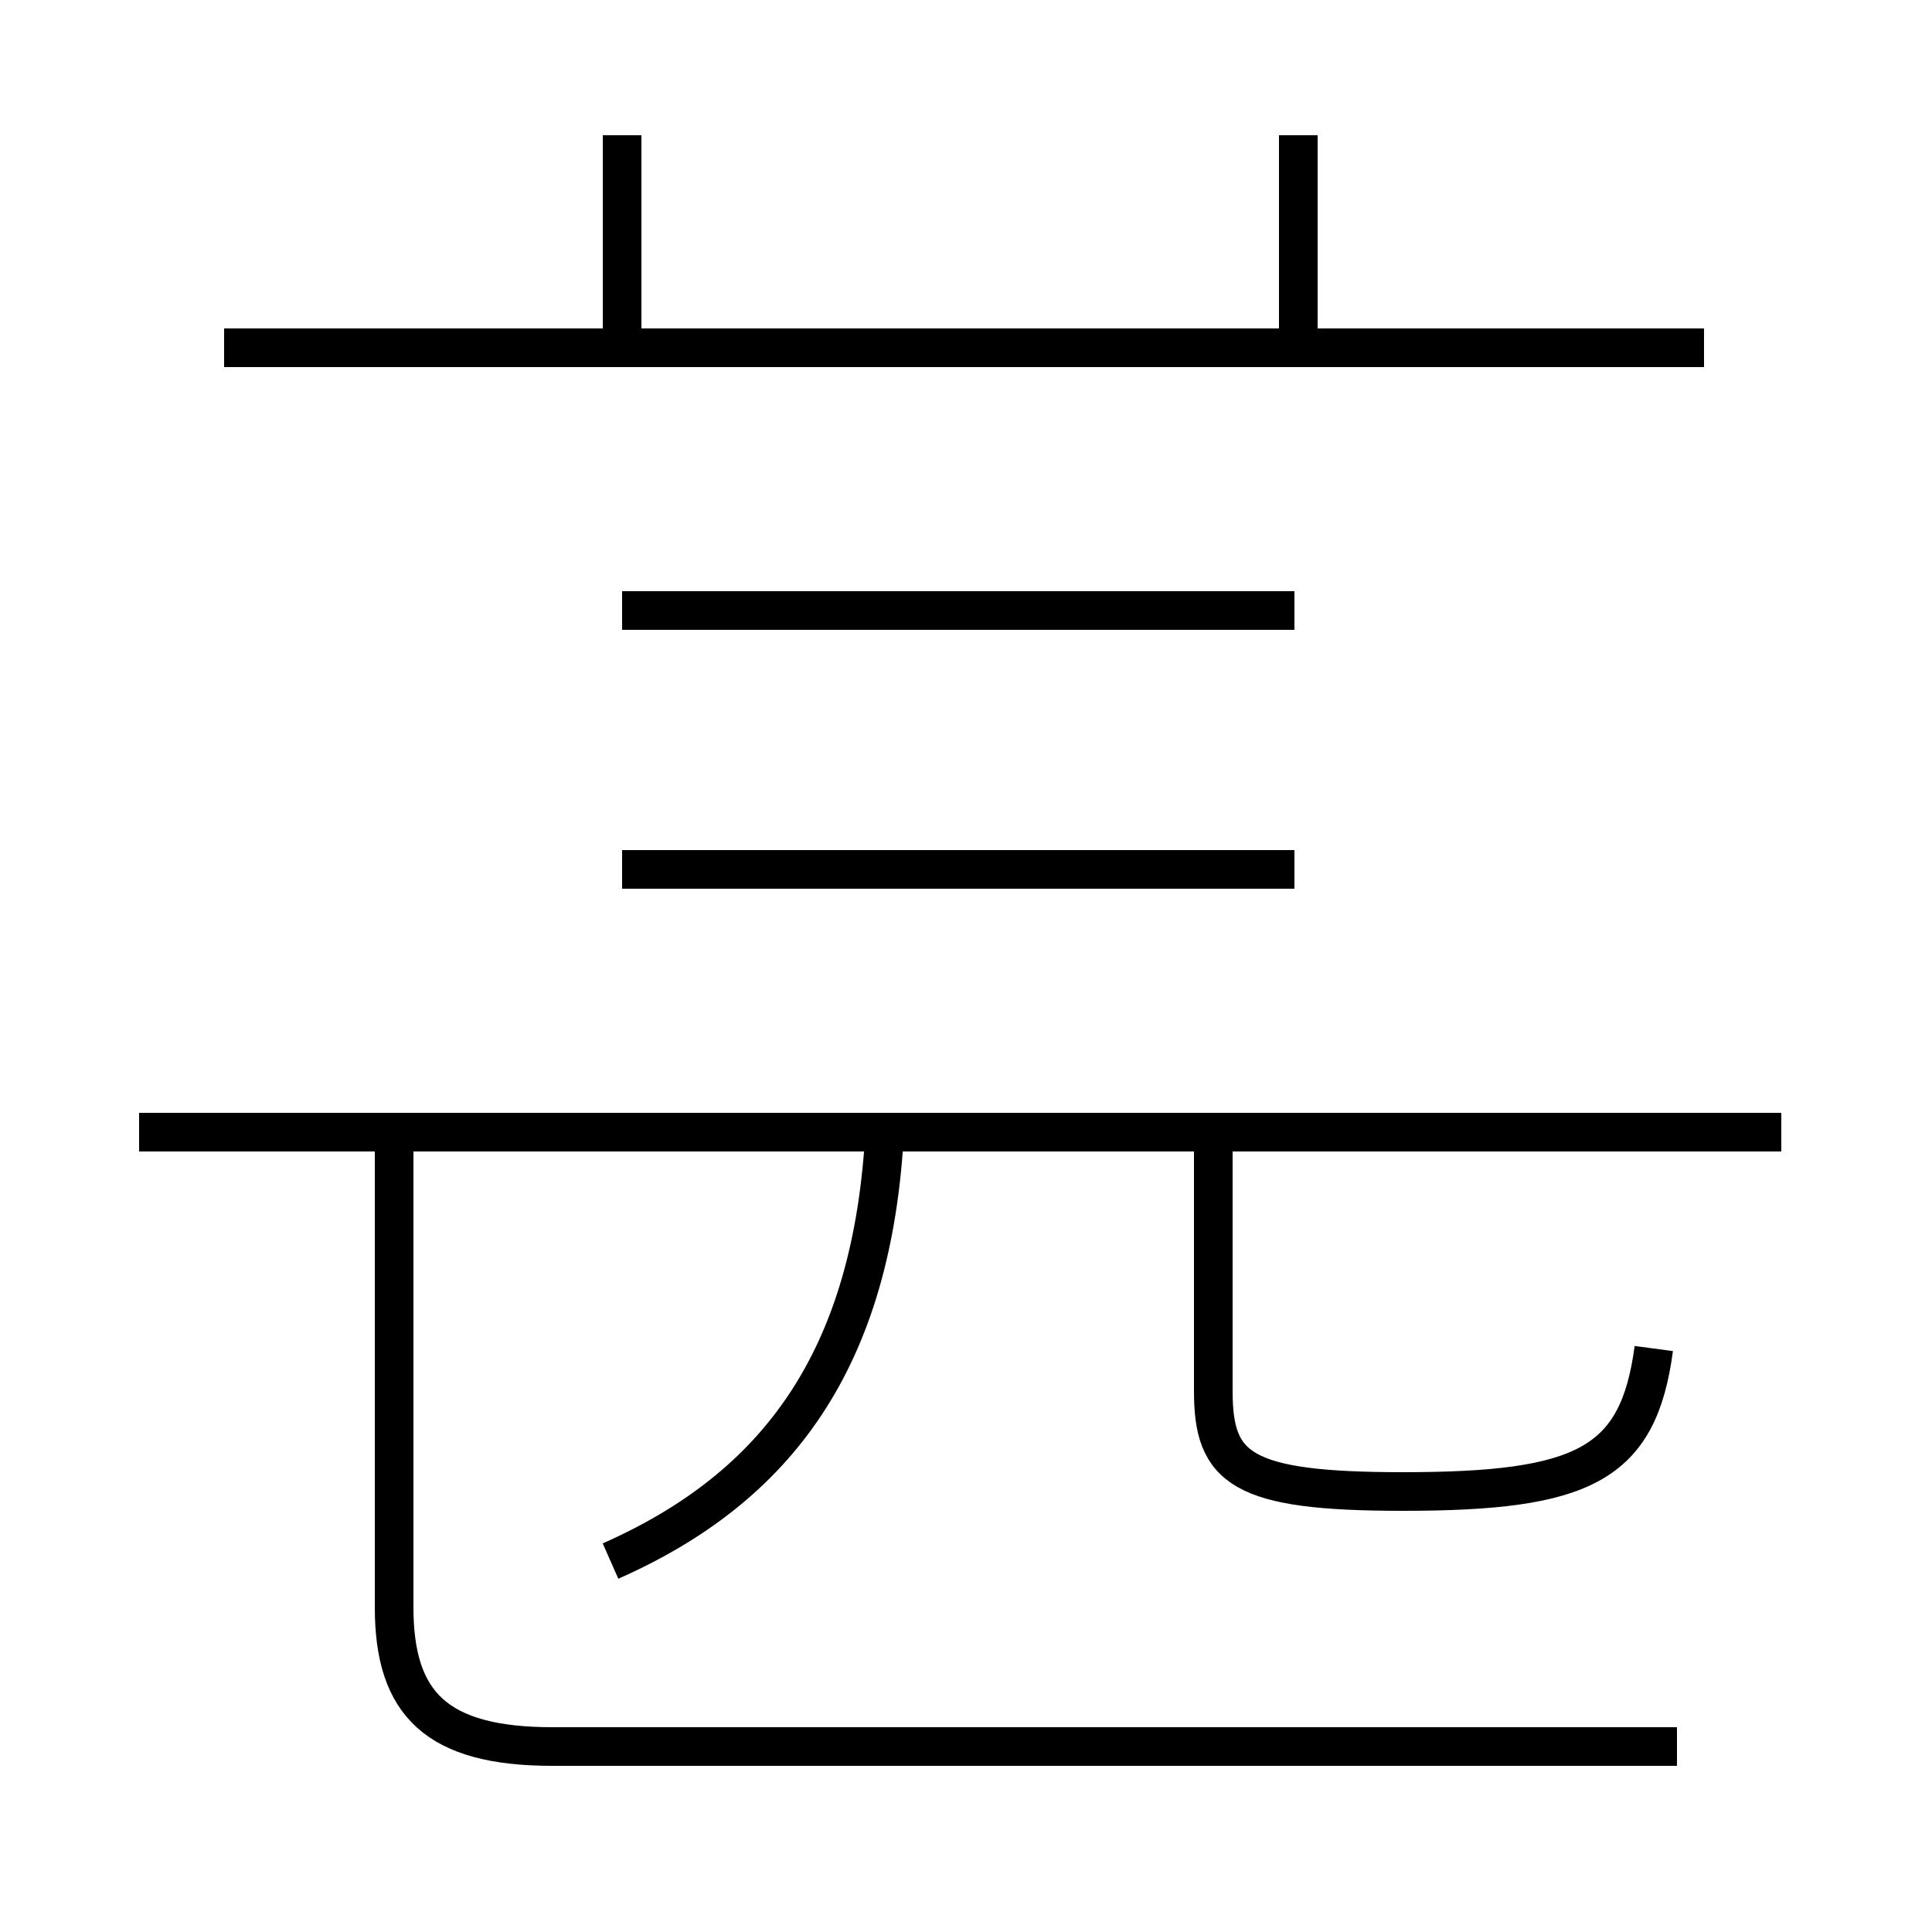 <?xml version='1.0' encoding='utf8'?>
<svg viewBox="0.0 -6.0 50.0 50.0" version="1.1" xmlns="http://www.w3.org/2000/svg">
<rect x="0.0" y="-6.0" width="50.0" height="50.0" fill="#808080" stroke="none"/>
<rect x="-1000" y="-1000" width="2000" height="2000" stroke="white" fill="white"/>
<g style="fill:white;stroke:#000000;  stroke-width:1">
<path d="M 43.4 1.2 L 14.3 1.2 C 11.3 1.2 10.2 0.1 10.2 -2.4 L 10.2 -14.8 M 15.8 -3.6 C 20.1 -5.5 22.6 -8.8 22.9 -14.8 M 46.1 -14.7 L 3.6 -14.7 M 16.1 -21.5 L 33.5 -21.5 M 42.8 -9.1 C 42.4 -6.1 41.0 -5.4 36.3 -5.4 C 32.1 -5.4 31.4 -6.0 31.4 -8.0 L 31.4 -14.8 M 16.1 -28.2 L 33.5 -28.2 M 16.1 -35.0 L 16.1 -40.5 M 5.8 -35.0 L 44.1 -35.0 M 33.6 -35.0 L 33.6 -40.5" transform="translate(0.0 38.0)" />
</g>
</svg>